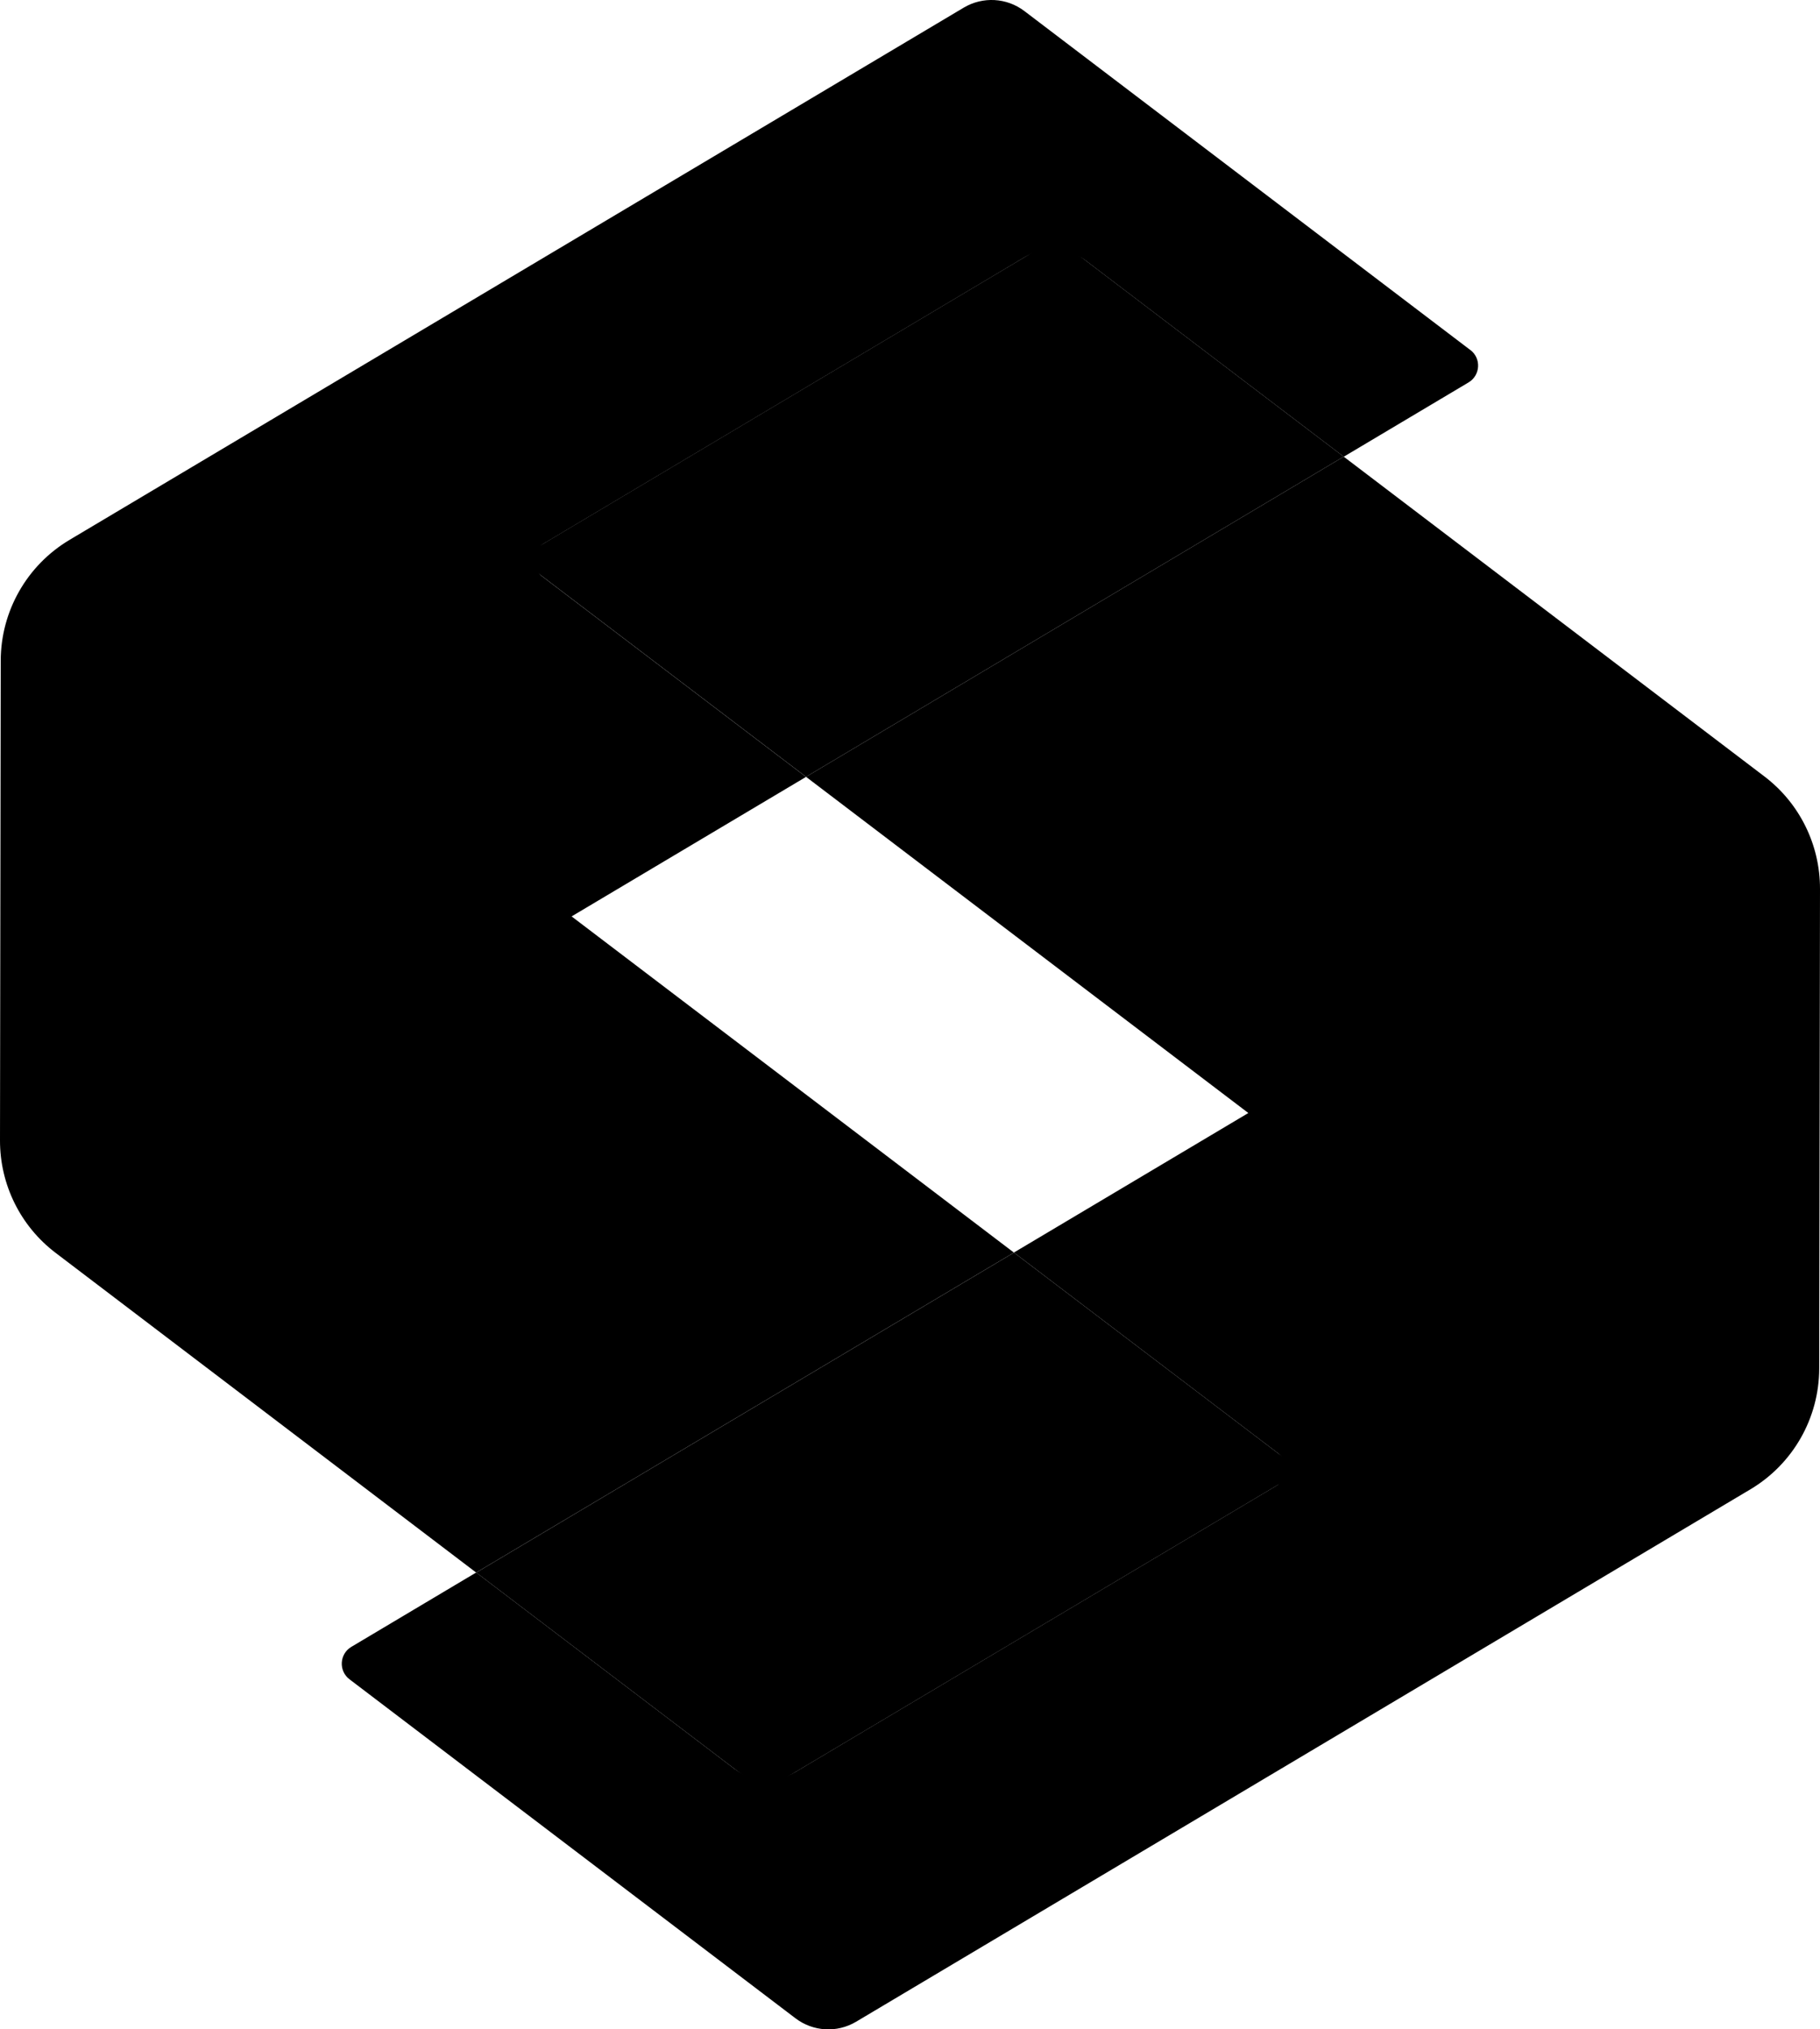 <?xml version="1.0" encoding="UTF-8"?>
<svg id="Layer_2" data-name="Layer 2" xmlns="http://www.w3.org/2000/svg" viewBox="0 0 275.23 306.77">
  <defs>
    <style>
      .cls-1 {
        fill: #0000000;
      }

      .cls-1, .cls-2, .cls-3, .cls-4 {
        stroke-width: 0px;
      }

      .cls-2 {
        fill: #000000;
      }

      .cls-3 {
        fill: #000000;
      }

      .cls-4 {
        fill: #000000;
      }
    </style>
  </defs>
  <g id="_Слой_1" data-name="Слой 1">
    <g>
      <path class="cls-4" d="M266.82,117.37l-63.62-48.34-81.31,48.4,66.89,50.82-35.45,21.09,39.96,30.36c1.67,1.27,1.53,3.82-.28,4.9l-72.79,43.3c-2.87,1.71-6.49,1.5-9.16-.52l-39.05-29.67-18.88,11.24c-1.8,1.07-1.95,3.63-.28,4.9l67.45,51.25c2.66,2.02,6.28,2.23,9.16.52l134.65-80.13.59-.35c6.44-3.83,10.4-10.77,10.41-18.27l.12-72.51c.01-6.67-3.1-12.96-8.41-16.99Z"/>
      <path class="cls-2" d="M111.61,267.8l-39.59-30.08,81.32-48.37,40.48,30.75c1.42,1.08,1.3,3.26-.24,4.17l-73.93,43.98c-2.52,1.5-5.7,1.32-8.03-.45Z"/>
      <polygon class="cls-1" points="203.2 69.03 159.75 36.01 78.43 84.41 121.89 117.43 203.2 69.03"/>
      <path class="cls-3" d="M222.35,52.91L154.91,1.67c-2.66-2.02-6.28-2.23-9.16-.52L11.09,81.27l-.6.36C4.07,85.46.12,92.39.11,99.88L0,172.4c-.01,6.67,3.1,12.96,8.41,16.99l63.6,48.33,81.32-48.37-66.89-50.82,35.45-21.09-39.96-30.36c-1.67-1.27-1.53-3.82.28-4.9l72.79-43.33c2.87-1.71,6.5-1.51,9.16.52l39.05,29.67,18.87-11.23c1.8-1.07,1.95-3.63.28-4.9Z"/>
    </g>
  </g>
</svg>